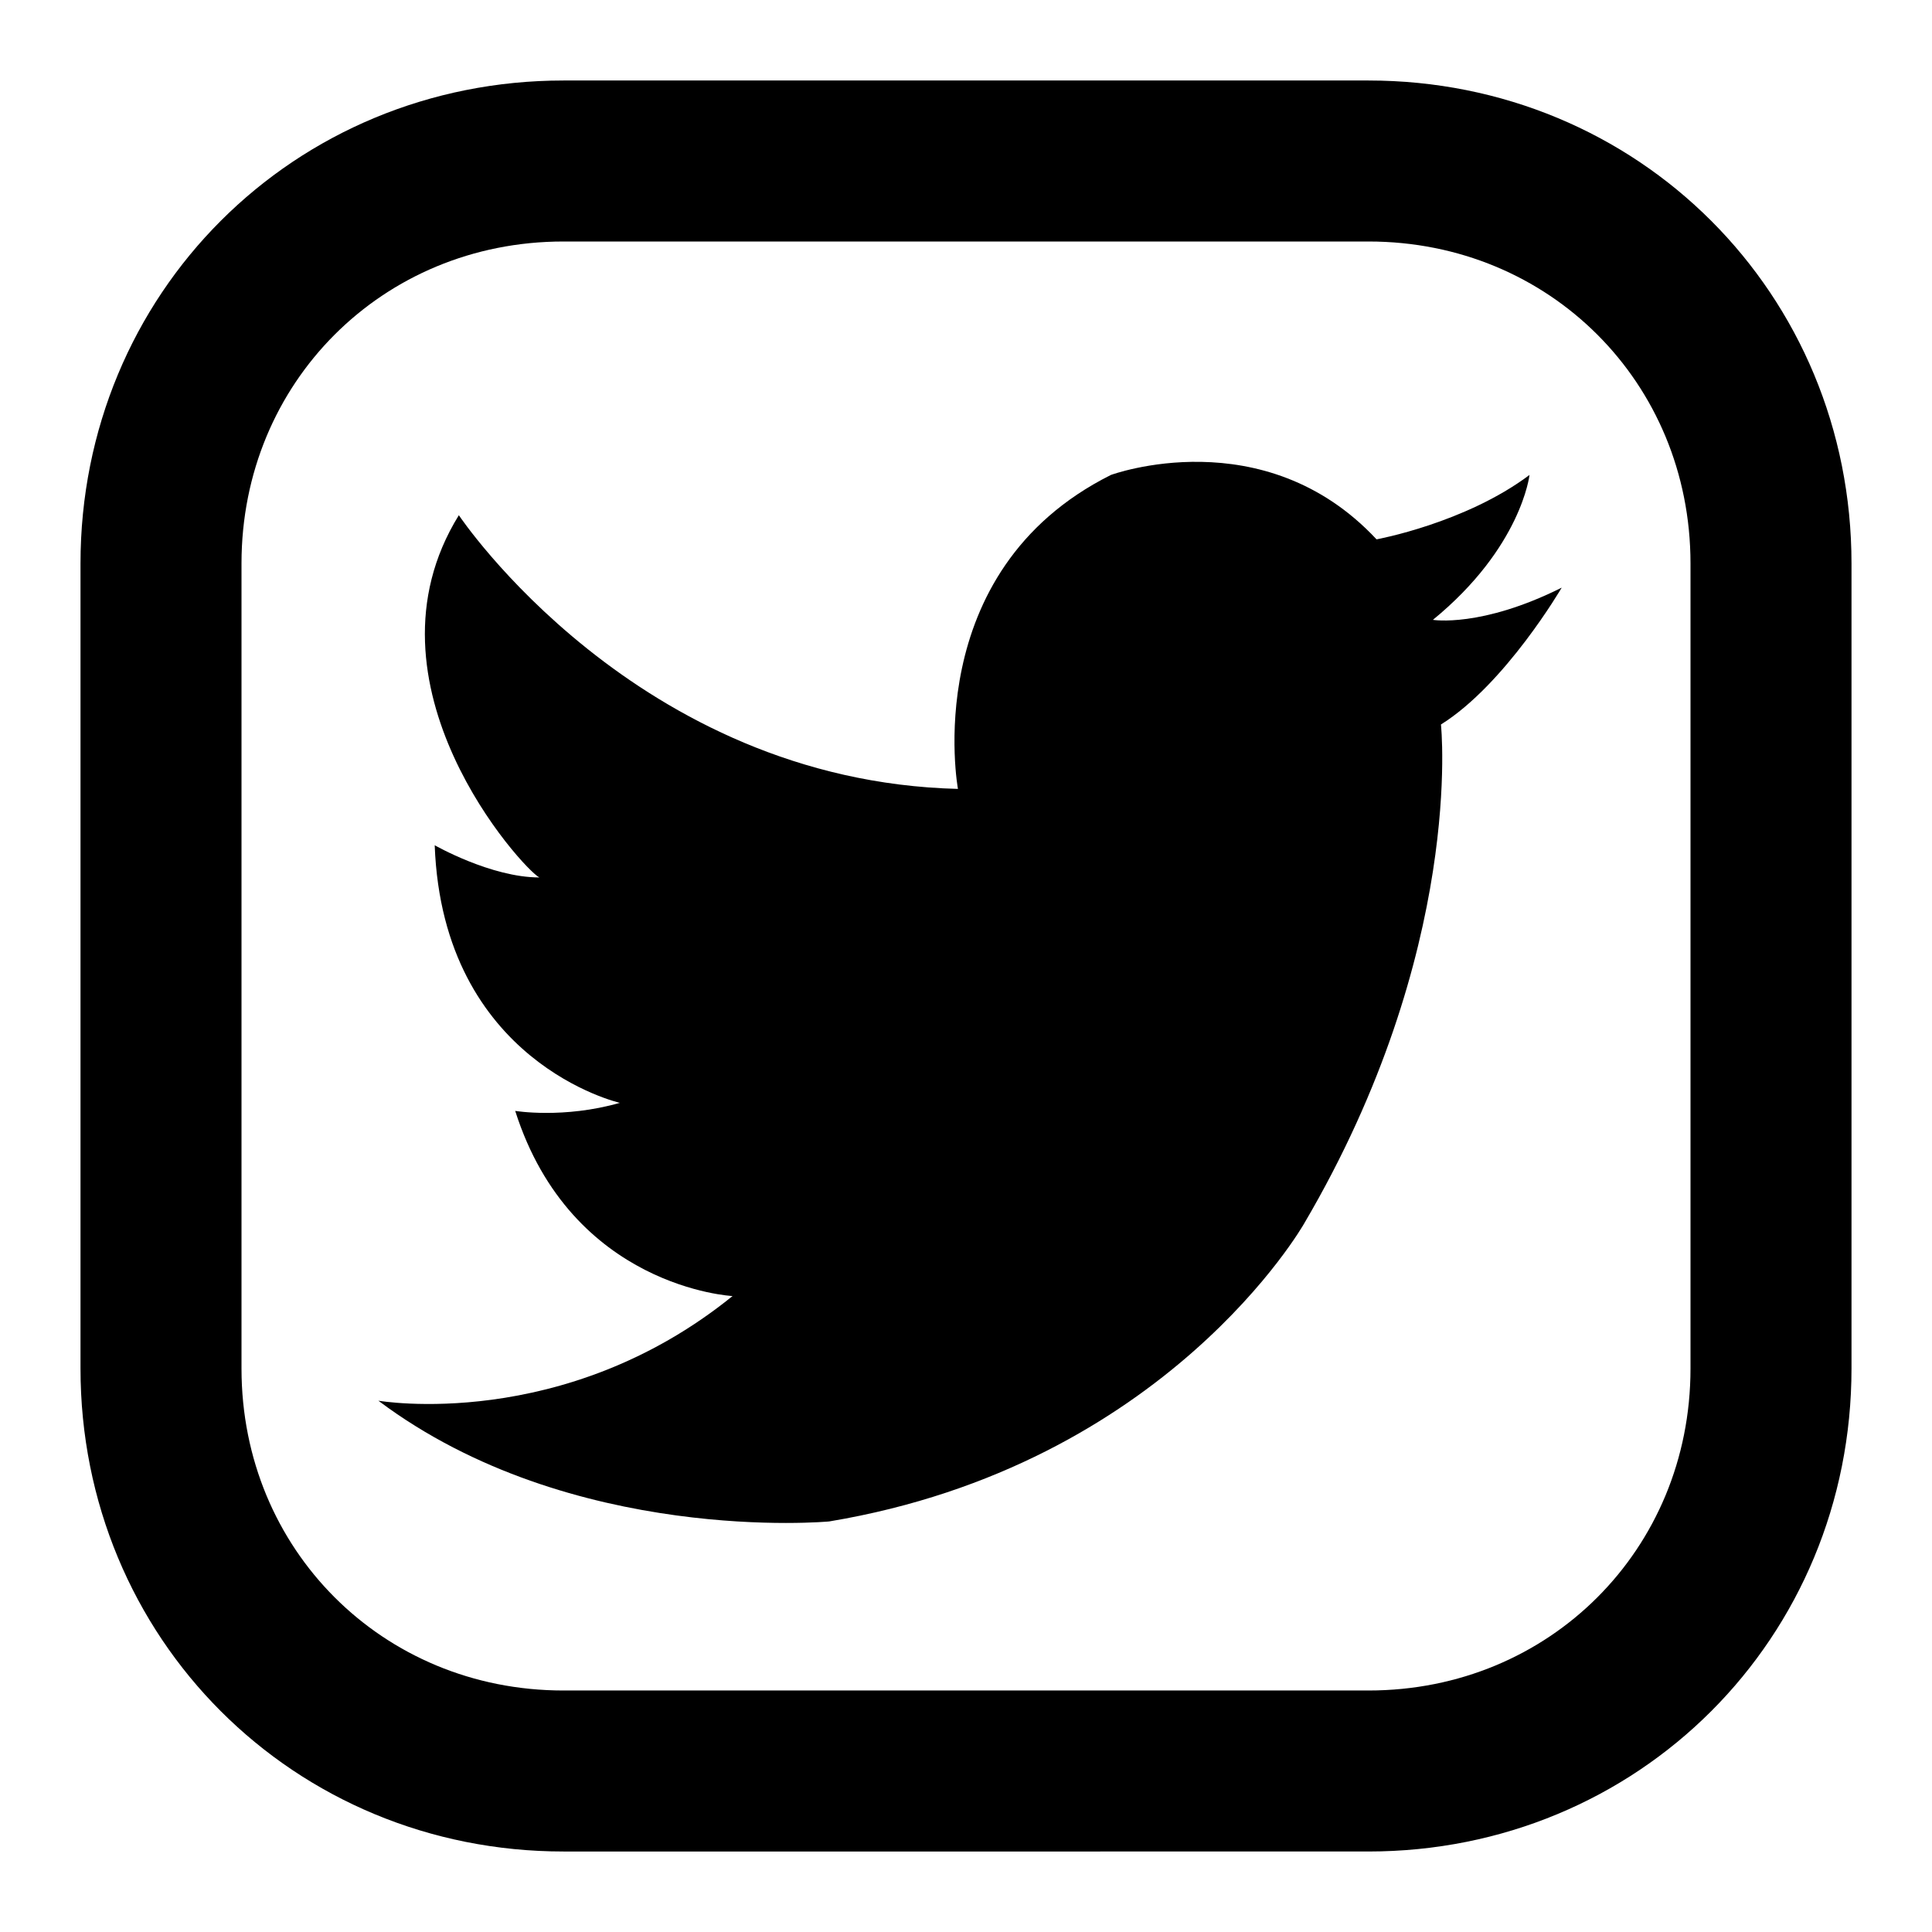 <?xml version="1.0" encoding="utf-8"?>
<!-- Generator: Adobe Illustrator 25.4.1, SVG Export Plug-In . SVG Version: 6.00 Build 0)  -->
<svg version="1.1" id="Lag_1" xmlns="http://www.w3.org/2000/svg" xmlns:xlink="http://www.w3.org/1999/xlink" x="0px" y="0px"
	 viewBox="0 0 24 24" style="enable-background:new 0 0 24 24;" xml:space="preserve">
<style type="text/css">
	.st0{fill:none;stroke:#000000;stroke-width:2;stroke-linecap:round;stroke-linejoin:round;}
</style>
<path class="st0" d="M-81,2h10c2.8,0,5,2.2,5,5v10c0,2.8-2.2,5-5,5h-10c-2.8,0-5-2.2-5-5V7C-86,4.2-83.8,2-81,2z"/>
<path class="st0" d="M-72,11.4c0.3,2.2-1.2,4.2-3.4,4.5c-2.2,0.3-4.2-1.2-4.5-3.4s1.2-4.2,3.4-4.5c0.4-0.1,0.8-0.1,1.2,0
	C-73.6,8.3-72.3,9.6-72,11.4z"/>
<line class="st0" x1="-70.5" y1="6.5" x2="-70.5" y2="6.5"/>
<path class="st0" d="M-37,2h10c2.8,0,5,2.2,5,5v10c0,2.8-2.2,5-5,5h-10c-2.8,0-5-2.2-5-5V7C-42,4.2-39.8,2-37,2z"/>
<path class="st0" d="M7,2h10c2.8,0,5,2.2,5,5v10c0,2.8-2.2,5-5,5H7c-2.8,0-5-2.2-5-5V7C2,4.2,4.2,2,7,2z"/>
<g id="kasse1">
	<g id="pyramider">
	</g>
	<path d="M-34.7,14.1h-1.5v-3h1.5v-0.9c0-2,1.5-4.1,4.6-4.1c0.8,0,1.5,0.1,2.3,0.3v3c-0.5-0.2-1-0.2-1.5-0.2c-1.1,0-1.7,0.4-1.7,1.2
		v0.6h2.9v3H-31V22h-3.7V14.1z"/>
</g>
<path d="M5.7,6.4c0,0,2.2,3.3,6.2,3.4c0,0-0.5-2.7,1.9-3.9c0,0,1.9-0.7,3.3,0.8c0,0,1.1-0.2,1.9-0.8c0,0-0.1,0.9-1.2,1.8
	c0,0,0.6,0.1,1.6-0.4c0,0-0.7,1.2-1.5,1.7c0,0,0.3,2.8-1.7,6.2c0,0-1.7,3-5.9,3.7c0,0-3.2,0.3-5.6-1.5c0,0,2.3,0.4,4.4-1.3
	c0,0-2-0.1-2.7-2.3c0,0,0.6,0.1,1.3-0.1c0,0-2.2-0.5-2.3-3.2c0,0,0.7,0.4,1.3,0.4C6.5,10.8,4.4,8.5,5.7,6.4z"/>
</svg>
